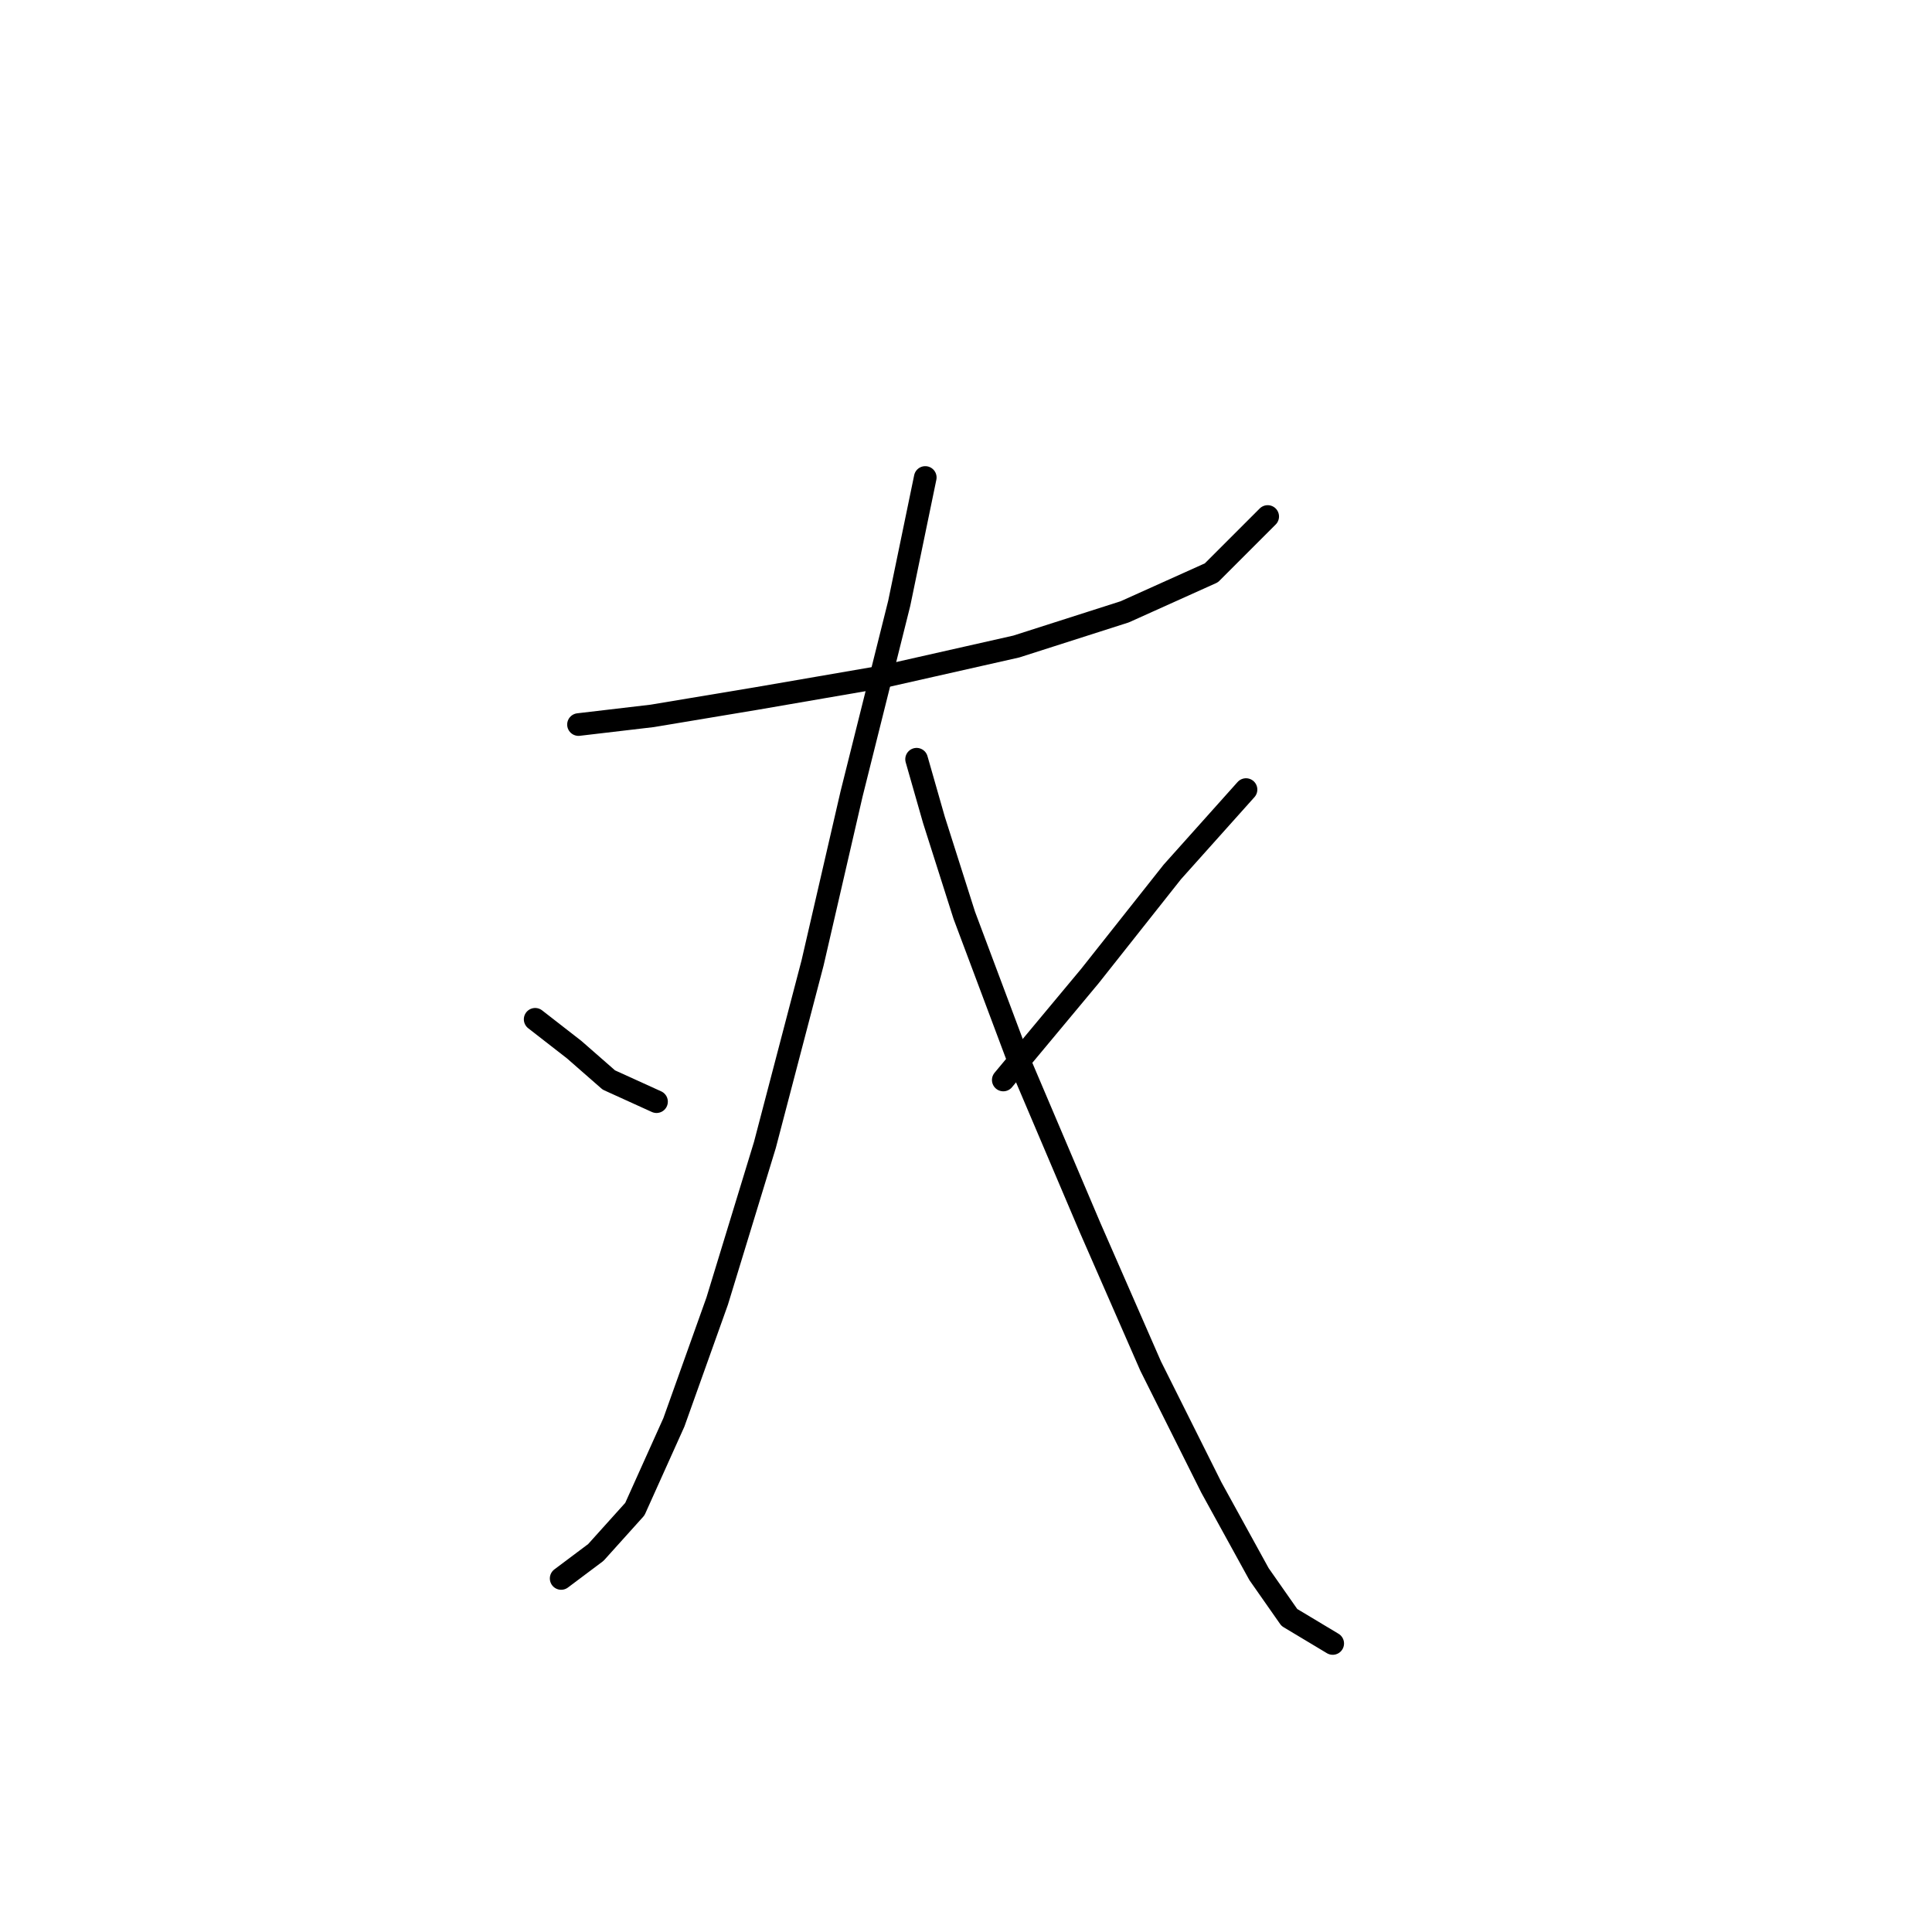 <?xml version="1.0" standalone="no"?>
    <svg width="256" height="256" xmlns="http://www.w3.org/2000/svg" version="1.1">
    <polyline stroke="black" stroke-width="3" stroke-linecap="round" fill="transparent" stroke-linejoin="round" points="76.654 96.007 86.418 94.859 100.203 92.561 116.859 89.689 134.663 85.669 149.022 81.074 160.509 75.905 167.976 68.439 167.976 68.439 " />
        <polyline stroke="black" stroke-width="3" stroke-linecap="round" fill="transparent" stroke-linejoin="round" points="122.602 63.269 119.156 79.926 112.838 105.197 107.669 127.597 101.351 151.719 95.033 172.396 89.29 188.478 84.121 199.965 78.952 205.708 74.357 209.154 74.357 209.154 " />
        <polyline stroke="black" stroke-width="3" stroke-linecap="round" fill="transparent" stroke-linejoin="round" points="70.911 135.063 76.08 139.083 80.675 143.104 86.992 145.976 86.992 145.976 " />
        <polyline stroke="black" stroke-width="3" stroke-linecap="round" fill="transparent" stroke-linejoin="round" points="121.453 100.602 123.751 108.643 127.771 121.279 134.663 139.658 144.427 162.632 152.468 181.011 160.509 197.093 166.827 208.58 170.847 214.323 176.591 217.769 176.591 217.769 " />
        <polyline stroke="black" stroke-width="3" stroke-linecap="round" fill="transparent" stroke-linejoin="round" points="165.104 104.623 155.34 115.535 144.427 129.32 132.94 143.104 132.94 143.104 " />
        </svg>